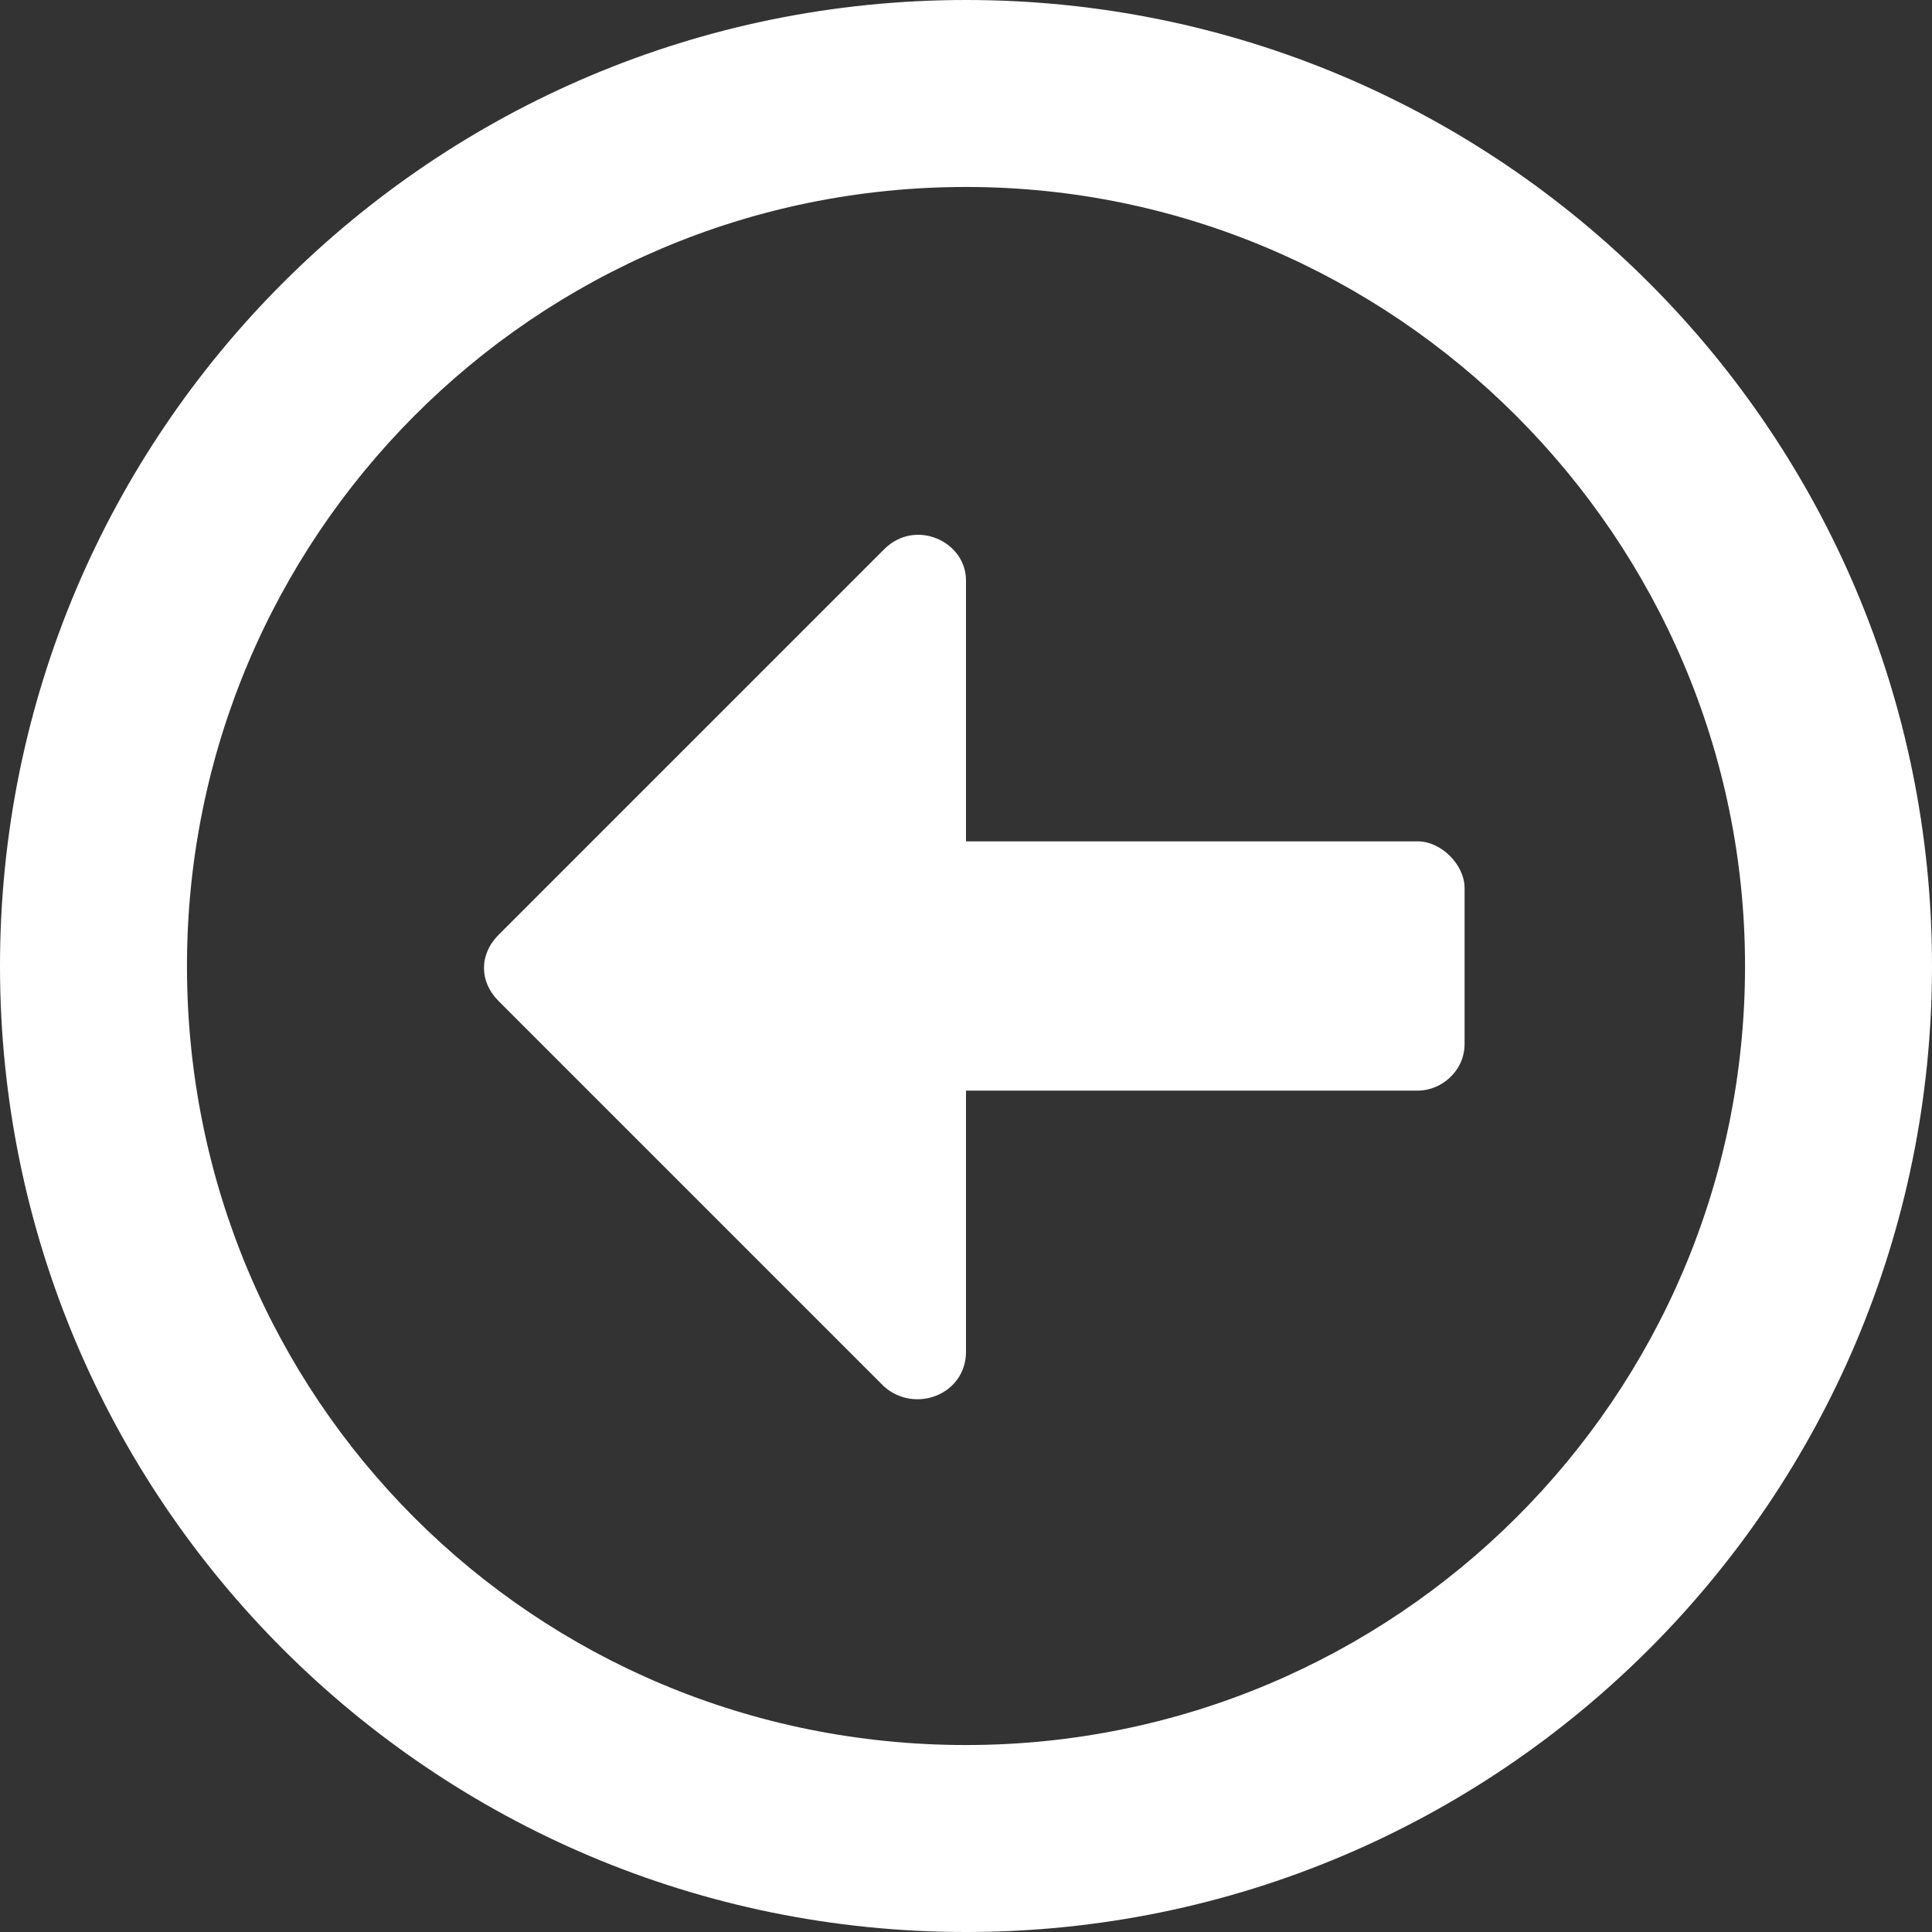 <svg width="62" height="62" viewBox="0 0 62 62" fill="none" xmlns="http://www.w3.org/2000/svg">
<rect x="0" y="0" width="62" height="62" fill="#333333" stroke="none"/>
<path d="M0 31C0 48.125 13.875 62 31 62C48.125 62 62 48.125 62 31C62 13.875 48.125 0 31 0C13.875 0 0 13.875 0 31ZM56 31C56 44.875 44.75 56 31 56C17.125 56 6 44.875 6 31C6 17.25 17.125 6 31 6C44.75 6 56 17.25 56 31ZM47 28.5C47 27.75 46.25 27 45.5 27H31V18.625C31 17.375 29.375 16.625 28.375 17.625L16 30C15.375 30.625 15.375 31.5 16 32.125L28.375 44.5C29.375 45.375 31 44.75 31 43.375V35H45.5C46.25 35 47 34.375 47 33.5V28.5Z" fill="white"/>
</svg>
